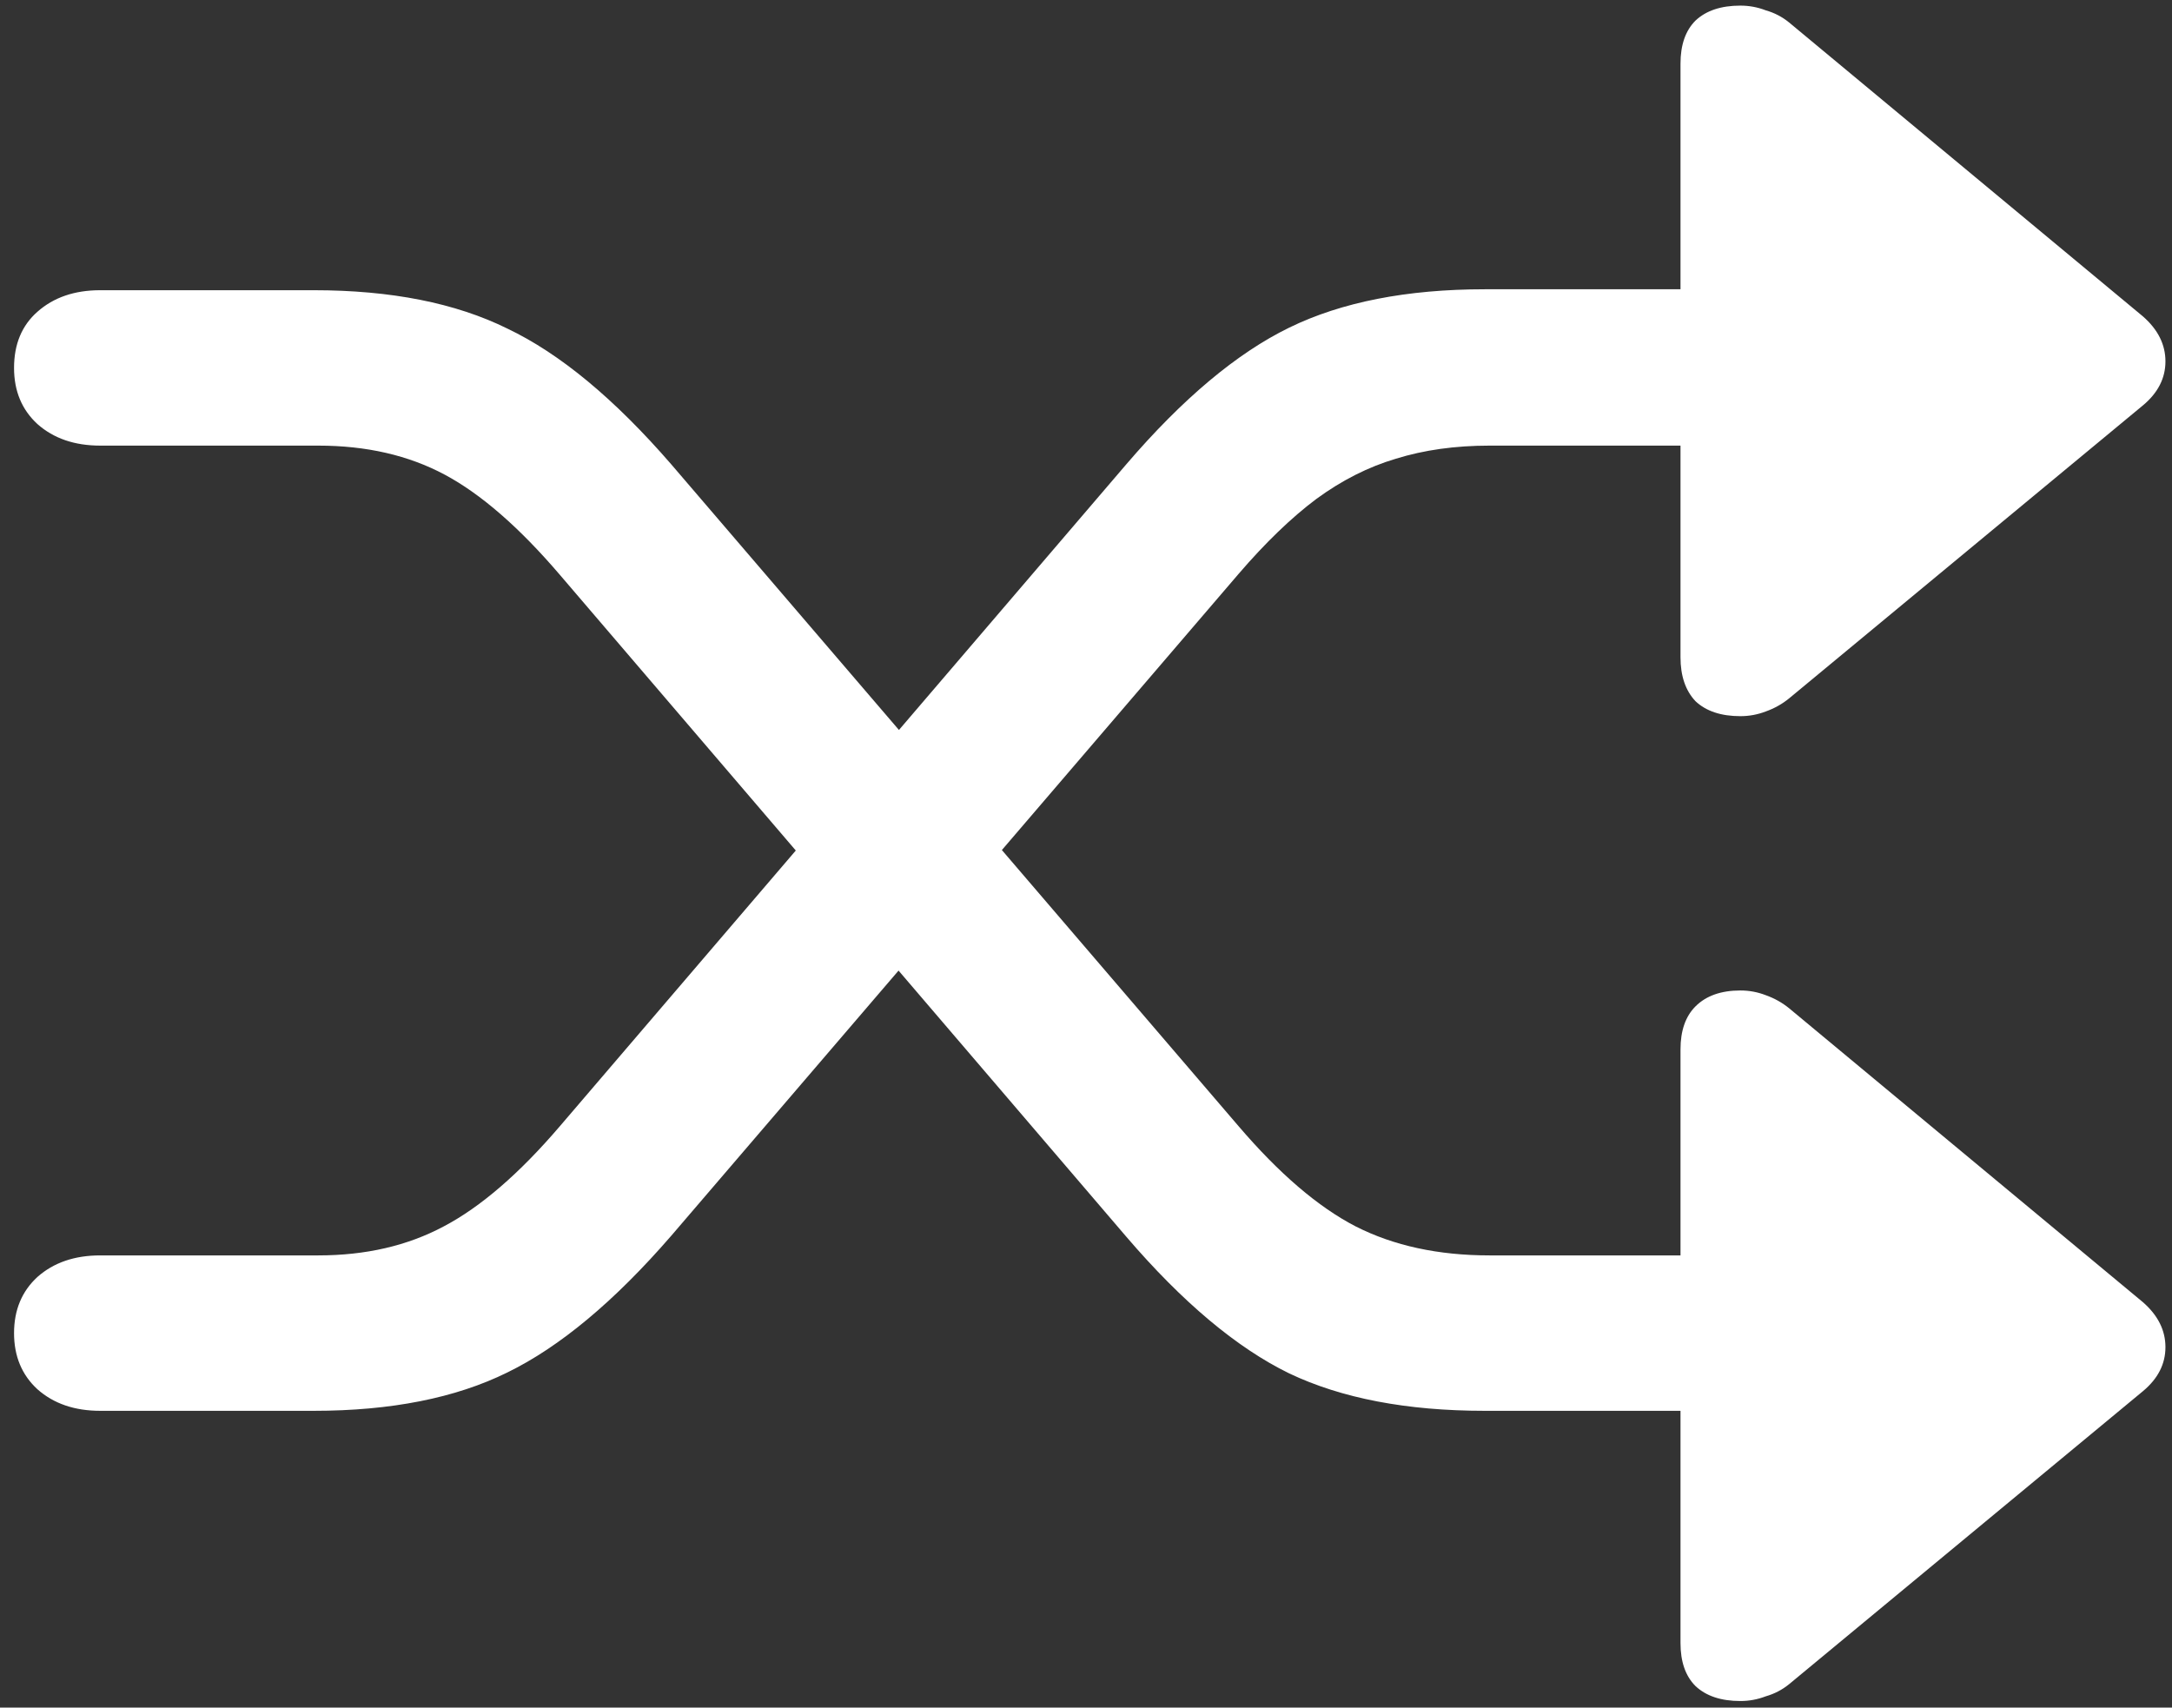 <svg width="145" height="114" viewBox="0 0 145 114" fill="none" xmlns="http://www.w3.org/2000/svg">
<rect x="0" y="0" width="145" height="114" fill="#333333" stroke="none"/>
<path d="M0.938 89C0.938 90.542 1.458 91.792 2.5 92.75C3.583 93.708 4.979 94.188 6.688 94.188H20.938C26.104 94.188 30.417 93.333 33.875 91.625C37.375 89.917 41.021 86.875 44.812 82.5L82.688 38.312C84.479 36.229 86.208 34.562 87.875 33.312C89.583 32.062 91.354 31.167 93.188 30.625C95.062 30.042 97.146 29.75 99.438 29.75H112.188V43.875C112.188 45.125 112.521 46.104 113.188 46.812C113.896 47.479 114.896 47.812 116.188 47.812C116.771 47.812 117.333 47.708 117.875 47.5C118.458 47.292 118.979 47 119.438 46.625L143.062 27.062C144.062 26.229 144.562 25.25 144.562 24.125C144.562 23 144.062 22 143.062 21.125L119.438 1.5C118.979 1.125 118.458 0.854 117.875 0.688C117.333 0.479 116.771 0.375 116.188 0.375C114.896 0.375 113.896 0.708 113.188 1.375C112.521 2.042 112.188 3 112.188 4.25V19.312H99.125C93.917 19.312 89.562 20.167 86.062 21.875C82.562 23.583 78.938 26.625 75.188 31L37.375 75.188C34.667 78.354 32.083 80.583 29.625 81.875C27.208 83.167 24.417 83.812 21.25 83.812H6.688C4.979 83.812 3.583 84.292 2.5 85.25C1.458 86.208 0.938 87.458 0.938 89ZM0.938 24.562C0.938 26.104 1.458 27.354 2.5 28.312C3.583 29.271 4.979 29.75 6.688 29.75H21.25C24.458 29.75 27.271 30.396 29.688 31.688C32.104 32.979 34.667 35.208 37.375 38.375L75.188 82.562C78.938 86.938 82.562 89.979 86.062 91.688C89.562 93.354 93.917 94.188 99.125 94.188H112.188V109.688C112.188 110.938 112.521 111.896 113.188 112.562C113.896 113.229 114.896 113.562 116.188 113.562C116.771 113.562 117.333 113.458 117.875 113.25C118.458 113.083 118.979 112.812 119.438 112.438L143.062 92.875C144.062 92.042 144.562 91.062 144.562 89.938C144.562 88.812 144.062 87.812 143.062 86.938L119.438 67.312C118.979 66.938 118.458 66.646 117.875 66.438C117.333 66.229 116.771 66.125 116.188 66.125C114.896 66.125 113.896 66.479 113.188 67.188C112.521 67.854 112.188 68.812 112.188 70.062V83.812H99.438C96.021 83.812 93.042 83.167 90.5 81.875C88 80.583 85.396 78.354 82.688 75.188L44.812 31C41.021 26.625 37.375 23.604 33.875 21.938C30.417 20.229 26.104 19.375 20.938 19.375H6.688C4.979 19.375 3.583 19.854 2.5 20.812C1.458 21.729 0.938 22.979 0.938 24.562Z" fill="white"/>
</svg>
